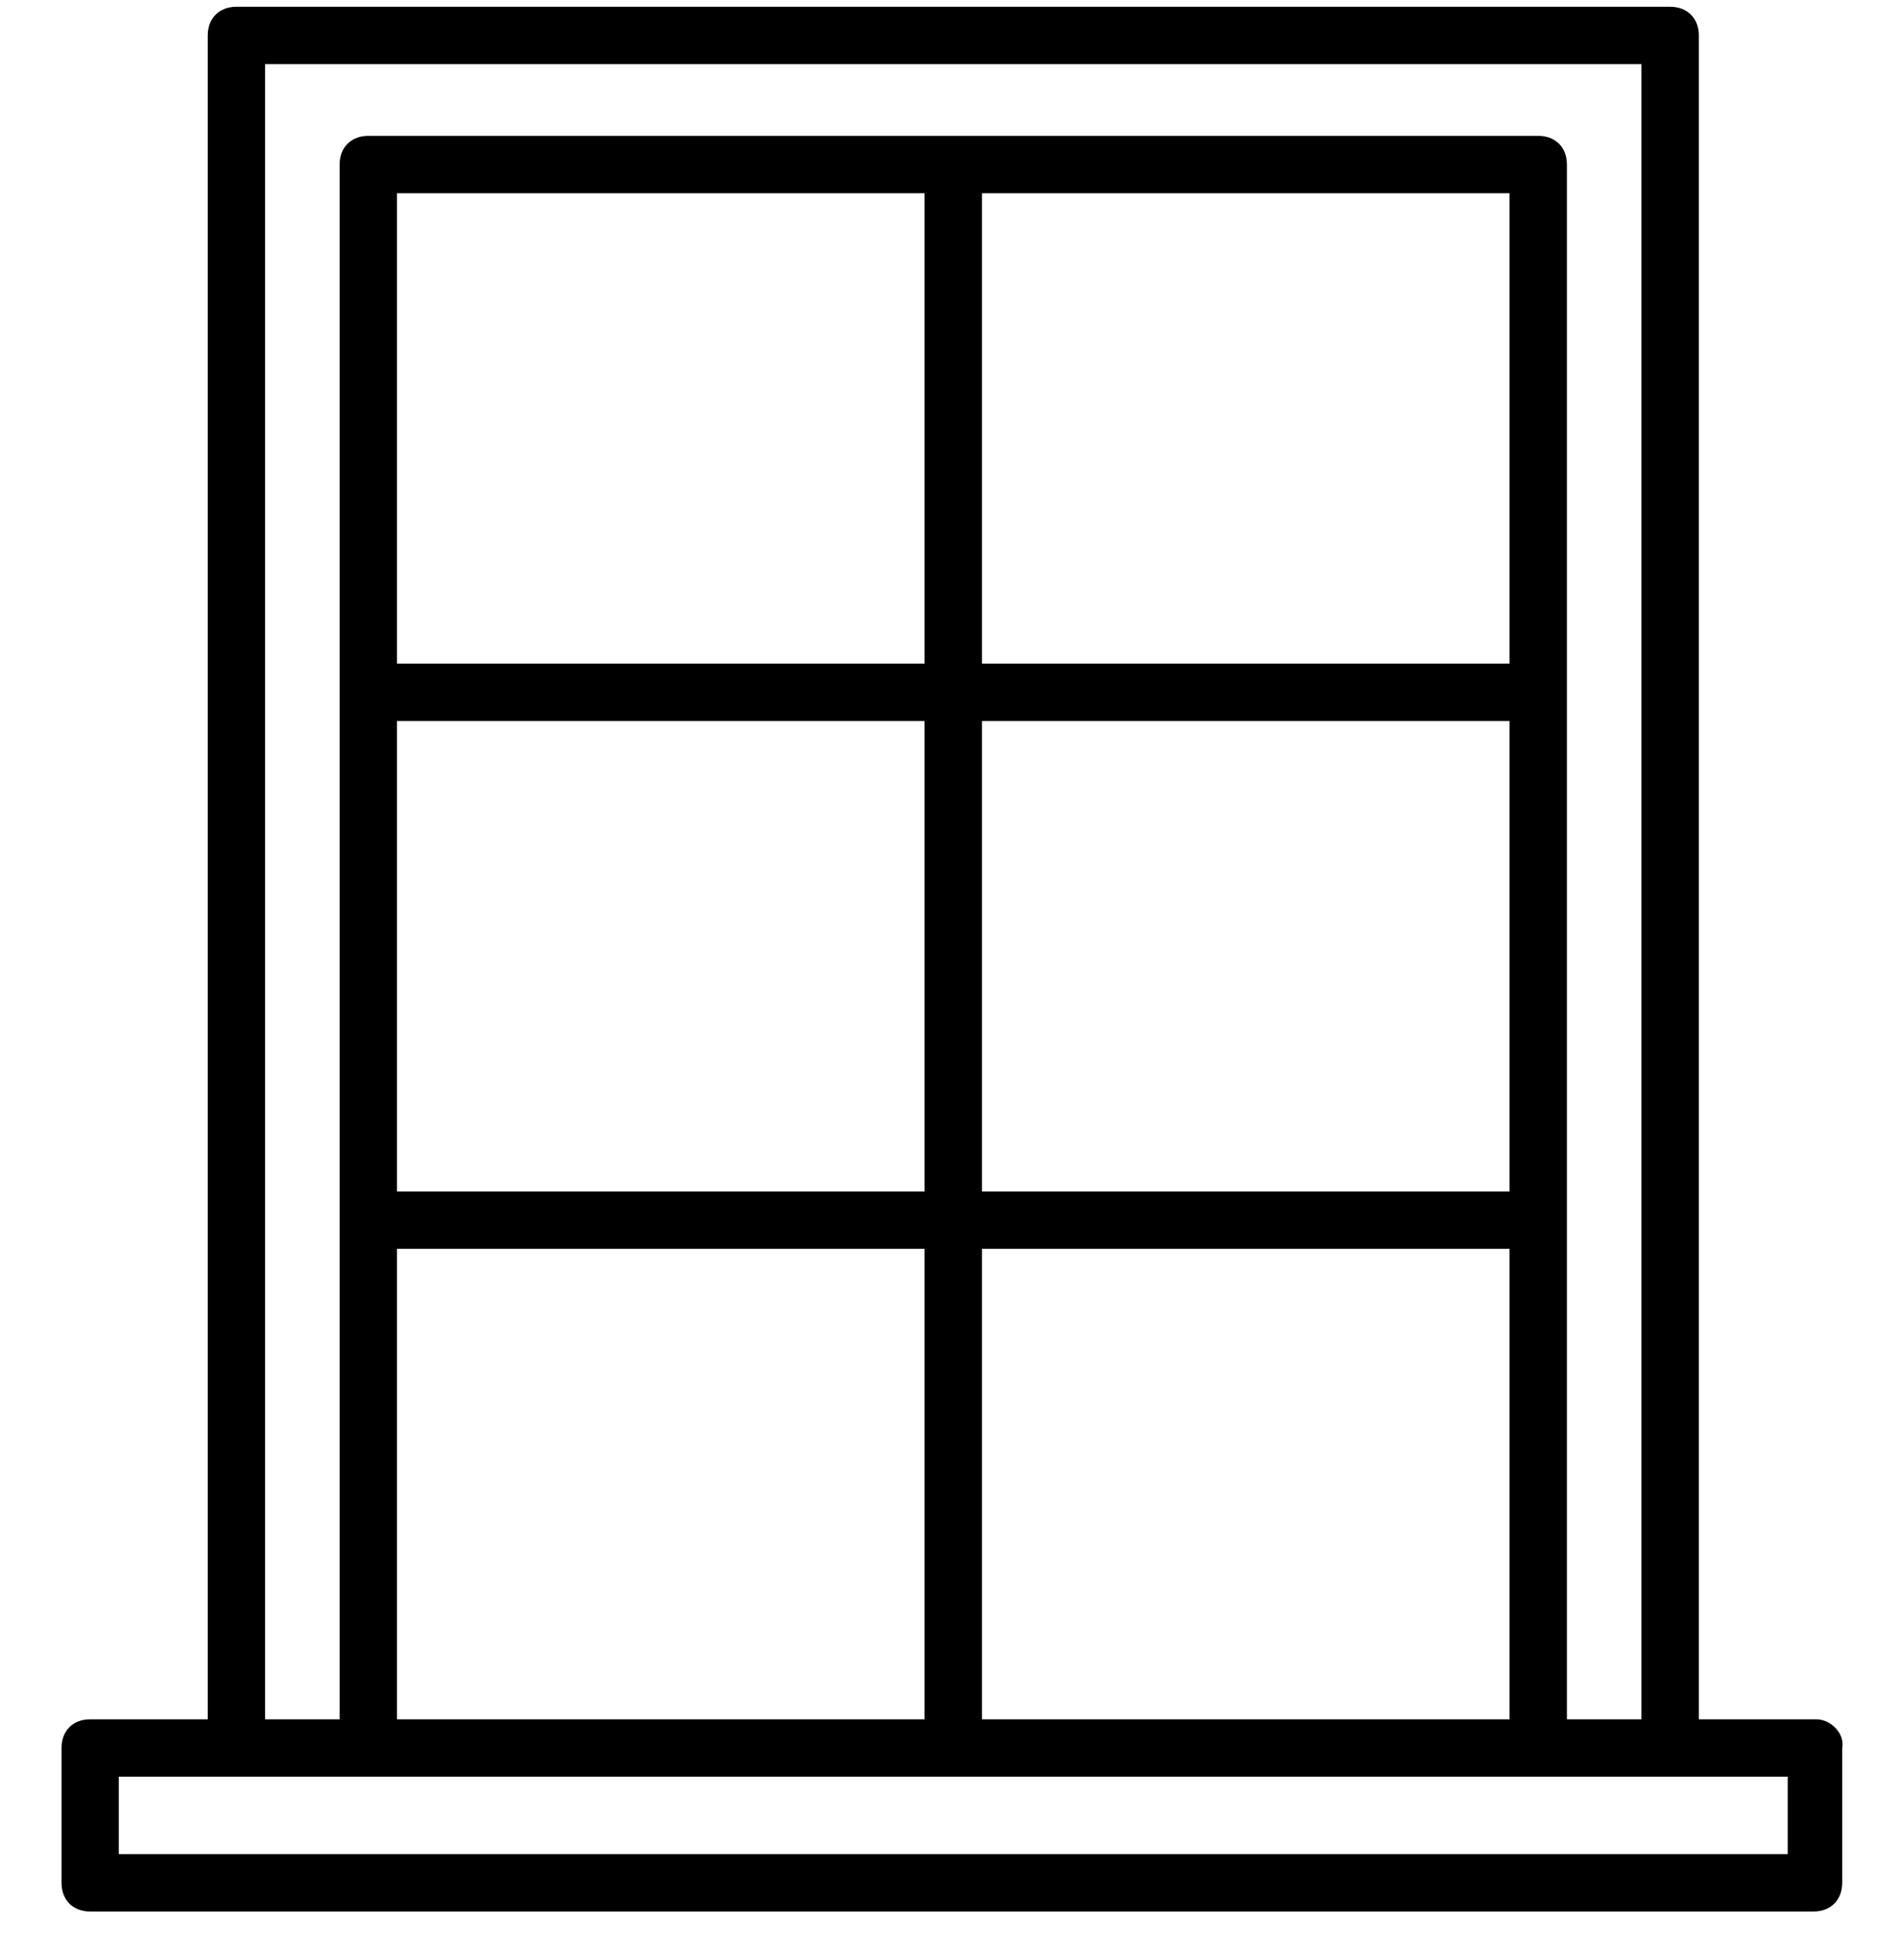 <svg width="56" height="57" viewBox="0 0 56 57" fill="none" xmlns="http://www.w3.org/2000/svg">
<g clip-path="url(#clip0_0_10414)">
<path d="M53.423 50.549H49.965V1.043C49.965 0.537 49.628 0.199 49.122 0.199H6.953C6.447 0.199 6.11 0.537 6.11 1.043V50.549H2.652C2.146 50.549 1.809 50.886 1.809 51.392V55.356C1.809 55.862 2.146 56.199 2.652 56.199H53.339C53.845 56.199 54.182 55.862 54.182 55.356V51.392C54.266 50.97 53.845 50.549 53.423 50.549ZM7.797 1.886H48.279V50.549H46.086V4.838C46.086 4.332 45.748 3.994 45.242 3.994H10.833C10.327 3.994 9.989 4.332 9.989 4.838V50.549H7.797V1.886ZM28.881 35.031V21.199H44.399V35.031H28.881ZM44.399 36.717V50.549H28.881V36.717H44.399ZM28.881 19.512V5.681H44.399V19.512H28.881ZM11.676 35.031V21.199H27.194V35.031H11.676ZM27.194 36.717V50.549H11.676V36.717H27.194ZM11.676 19.512V5.681H27.194V19.512H11.676ZM3.495 54.513V52.235H10.833H45.242H52.58V54.513H3.495Z" fill="black"/>
</g>
<defs>
<clipPath id="clip0_0_10414">
<rect width="56" height="56" fill="white" transform="translate(0 0.199)"/>
</clipPath>
</defs>
</svg>
